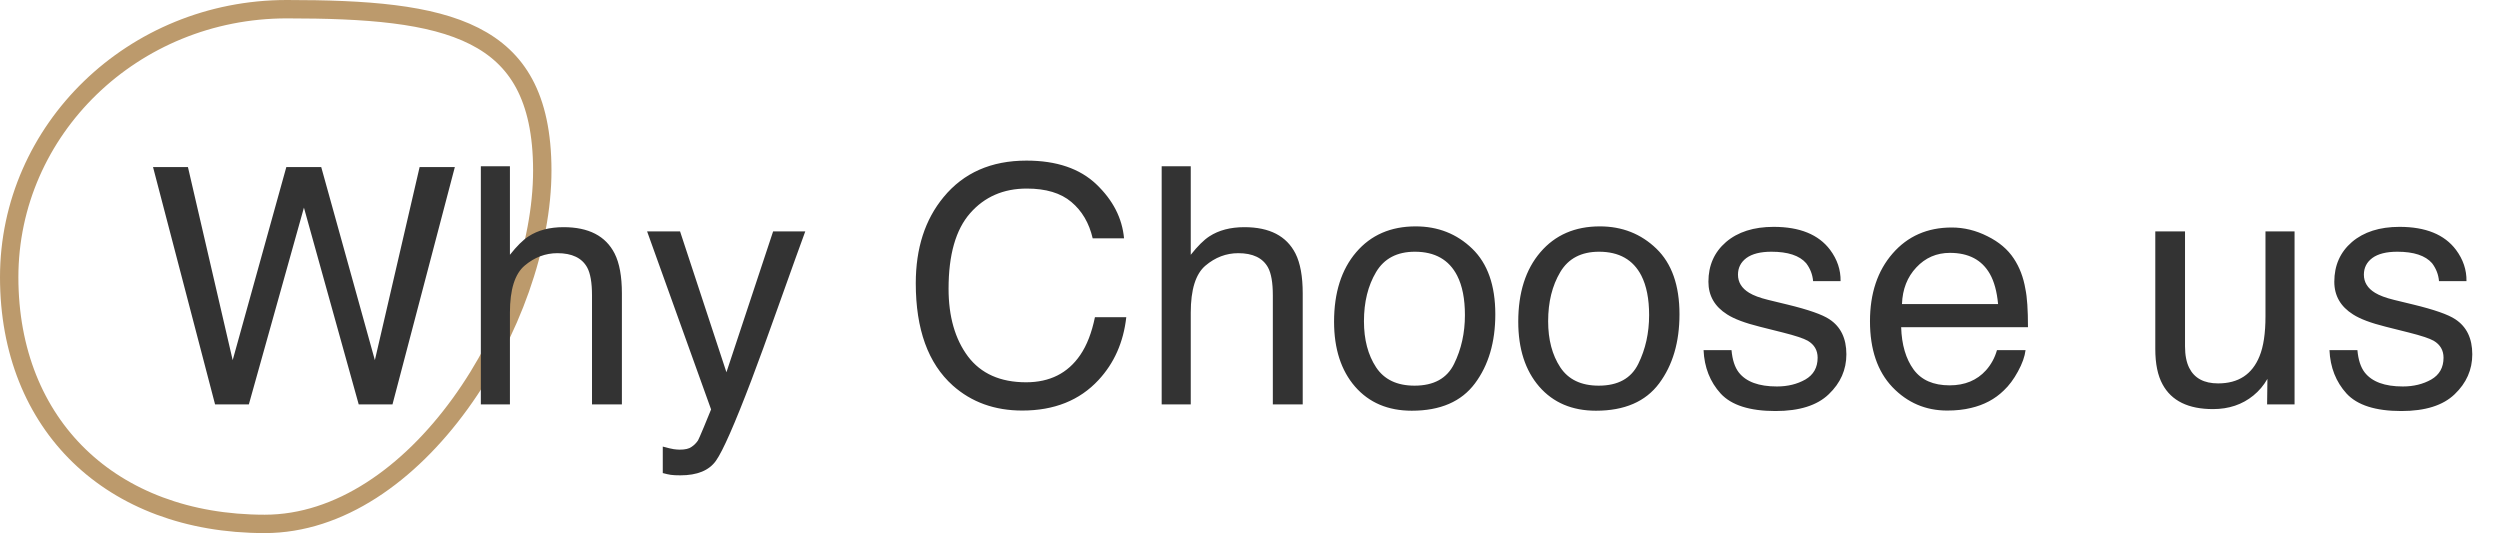 <svg width="136" height="29" viewBox="0 0 136 29" fill="none" xmlns="http://www.w3.org/2000/svg">
<path d="M29.5 9.28C29.5 13.322 27.798 18.151 25.026 21.969C22.25 25.795 18.481 28.5 14.4 28.5C10.202 28.5 6.733 27.139 4.317 24.804C1.902 22.469 0.5 19.125 0.5 15.08C0.5 7.044 7.244 0.5 15.6 0.5C19.922 0.5 23.404 0.746 25.805 1.963C26.986 2.562 27.898 3.393 28.521 4.553C29.148 5.72 29.5 7.253 29.5 9.28Z" stroke="#BC9A6C"/>
<path d="M10.224 9.089L12.658 19.592L15.576 9.089H17.475L20.393 19.592L22.827 9.089H24.743L21.351 22H19.514L16.534 11.295L13.537 22H11.7L8.325 9.089H10.224ZM26.158 9.045H27.74V13.861C28.115 13.387 28.452 13.053 28.751 12.859C29.261 12.525 29.896 12.358 30.658 12.358C32.023 12.358 32.949 12.836 33.435 13.791C33.699 14.312 33.831 15.036 33.831 15.962V22H32.205V16.067C32.205 15.376 32.117 14.869 31.941 14.547C31.654 14.031 31.115 13.773 30.324 13.773C29.668 13.773 29.073 13.999 28.54 14.45C28.007 14.901 27.74 15.754 27.74 17.008V22H26.158V9.045ZM42.058 12.587H43.807C43.584 13.19 43.089 14.567 42.321 16.718C41.747 18.335 41.267 19.653 40.88 20.673C39.966 23.075 39.321 24.54 38.946 25.067C38.571 25.595 37.927 25.858 37.013 25.858C36.79 25.858 36.617 25.85 36.494 25.832C36.377 25.814 36.23 25.782 36.055 25.735V24.294C36.33 24.37 36.529 24.417 36.652 24.435C36.775 24.452 36.884 24.461 36.977 24.461C37.27 24.461 37.484 24.411 37.619 24.311C37.76 24.218 37.877 24.101 37.971 23.96C38 23.913 38.105 23.673 38.287 23.239C38.469 22.806 38.601 22.483 38.683 22.273L35.202 12.587H36.995L39.518 20.251L42.058 12.587ZM55.839 8.737C57.474 8.737 58.742 9.168 59.645 10.029C60.547 10.891 61.048 11.869 61.148 12.965H59.442C59.249 12.133 58.862 11.474 58.282 10.987C57.708 10.501 56.899 10.258 55.856 10.258C54.585 10.258 53.557 10.706 52.772 11.602C51.992 12.493 51.602 13.861 51.602 15.707C51.602 17.219 51.954 18.446 52.657 19.39C53.366 20.327 54.421 20.796 55.821 20.796C57.11 20.796 58.092 20.301 58.766 19.311C59.123 18.789 59.39 18.104 59.565 17.254H61.27C61.118 18.613 60.614 19.753 59.759 20.673C58.733 21.78 57.351 22.334 55.61 22.334C54.11 22.334 52.851 21.88 51.831 20.972C50.489 19.77 49.818 17.916 49.818 15.408C49.818 13.504 50.322 11.942 51.33 10.724C52.42 9.399 53.923 8.737 55.839 8.737ZM63.195 9.045H64.777V13.861C65.152 13.387 65.489 13.053 65.788 12.859C66.298 12.525 66.934 12.358 67.695 12.358C69.061 12.358 69.986 12.836 70.473 13.791C70.736 14.312 70.868 15.036 70.868 15.962V22H69.242V16.067C69.242 15.376 69.154 14.869 68.978 14.547C68.691 14.031 68.152 13.773 67.361 13.773C66.705 13.773 66.11 13.999 65.577 14.45C65.044 14.901 64.777 15.754 64.777 17.008V22H63.195V9.045ZM76.95 20.98C77.999 20.98 78.717 20.585 79.103 19.794C79.496 18.997 79.692 18.112 79.692 17.14C79.692 16.261 79.552 15.546 79.27 14.995C78.825 14.128 78.058 13.694 76.968 13.694C76.001 13.694 75.298 14.063 74.858 14.802C74.419 15.54 74.199 16.431 74.199 17.474C74.199 18.476 74.419 19.311 74.858 19.979C75.298 20.646 75.995 20.98 76.95 20.98ZM77.012 12.315C78.225 12.315 79.25 12.719 80.088 13.527C80.926 14.336 81.345 15.525 81.345 17.096C81.345 18.613 80.976 19.867 80.237 20.857C79.499 21.848 78.353 22.343 76.801 22.343C75.506 22.343 74.478 21.906 73.716 21.033C72.954 20.154 72.573 18.977 72.573 17.5C72.573 15.918 72.975 14.658 73.777 13.721C74.58 12.783 75.658 12.315 77.012 12.315ZM86.97 20.98C88.019 20.98 88.736 20.585 89.123 19.794C89.516 18.997 89.712 18.112 89.712 17.14C89.712 16.261 89.571 15.546 89.29 14.995C88.845 14.128 88.077 13.694 86.987 13.694C86.02 13.694 85.317 14.063 84.878 14.802C84.439 15.54 84.219 16.431 84.219 17.474C84.219 18.476 84.439 19.311 84.878 19.979C85.317 20.646 86.015 20.98 86.97 20.98ZM87.031 12.315C88.244 12.315 89.269 12.719 90.107 13.527C90.945 14.336 91.364 15.525 91.364 17.096C91.364 18.613 90.995 19.867 90.257 20.857C89.519 21.848 88.373 22.343 86.82 22.343C85.525 22.343 84.497 21.906 83.735 21.033C82.974 20.154 82.593 18.977 82.593 17.5C82.593 15.918 82.994 14.658 83.797 13.721C84.6 12.783 85.678 12.315 87.031 12.315ZM94.194 19.047C94.241 19.574 94.373 19.979 94.59 20.26C94.988 20.77 95.68 21.024 96.664 21.024C97.25 21.024 97.766 20.898 98.211 20.646C98.656 20.389 98.879 19.993 98.879 19.46C98.879 19.056 98.7 18.748 98.343 18.537C98.114 18.408 97.663 18.259 96.989 18.089L95.732 17.773C94.93 17.573 94.338 17.351 93.957 17.105C93.277 16.677 92.938 16.085 92.938 15.329C92.938 14.438 93.257 13.718 93.895 13.167C94.54 12.616 95.404 12.341 96.488 12.341C97.906 12.341 98.929 12.757 99.556 13.589C99.948 14.116 100.139 14.685 100.127 15.294H98.633C98.603 14.937 98.478 14.611 98.255 14.318C97.892 13.902 97.262 13.694 96.365 13.694C95.768 13.694 95.314 13.809 95.003 14.037C94.698 14.266 94.546 14.567 94.546 14.942C94.546 15.352 94.748 15.681 95.152 15.927C95.387 16.073 95.732 16.202 96.189 16.314L97.235 16.568C98.372 16.844 99.134 17.11 99.52 17.368C100.136 17.773 100.443 18.408 100.443 19.275C100.443 20.113 100.124 20.837 99.485 21.446C98.853 22.056 97.886 22.36 96.585 22.36C95.185 22.36 94.191 22.044 93.606 21.411C93.025 20.773 92.715 19.984 92.674 19.047H94.194ZM106.174 12.376C106.842 12.376 107.489 12.534 108.116 12.851C108.743 13.161 109.221 13.565 109.549 14.063C109.865 14.538 110.076 15.092 110.182 15.725C110.275 16.158 110.322 16.85 110.322 17.799H103.423C103.452 18.754 103.678 19.521 104.1 20.102C104.521 20.676 105.175 20.963 106.06 20.963C106.886 20.963 107.545 20.69 108.037 20.145C108.318 19.829 108.518 19.463 108.635 19.047H110.19C110.149 19.393 110.012 19.779 109.777 20.207C109.549 20.629 109.291 20.975 109.004 21.244C108.523 21.713 107.929 22.029 107.22 22.193C106.839 22.287 106.408 22.334 105.928 22.334C104.756 22.334 103.763 21.909 102.948 21.06C102.134 20.204 101.727 19.009 101.727 17.474C101.727 15.962 102.137 14.734 102.957 13.791C103.777 12.848 104.85 12.376 106.174 12.376ZM108.696 16.542C108.632 15.856 108.482 15.309 108.248 14.898C107.814 14.137 107.091 13.756 106.077 13.756C105.351 13.756 104.741 14.02 104.249 14.547C103.757 15.068 103.496 15.733 103.467 16.542H108.696ZM118.865 12.587V18.836C118.865 19.316 118.941 19.709 119.094 20.014C119.375 20.576 119.899 20.857 120.667 20.857C121.769 20.857 122.519 20.365 122.917 19.381C123.134 18.854 123.242 18.13 123.242 17.21V12.587H124.824V22H123.33L123.348 20.611C123.143 20.969 122.888 21.27 122.583 21.517C121.979 22.009 121.247 22.255 120.386 22.255C119.044 22.255 118.13 21.807 117.644 20.91C117.38 20.43 117.248 19.788 117.248 18.985V12.587H118.865ZM128.243 19.047C128.29 19.574 128.422 19.979 128.639 20.26C129.037 20.77 129.729 21.024 130.713 21.024C131.299 21.024 131.814 20.898 132.26 20.646C132.705 20.389 132.928 19.993 132.928 19.46C132.928 19.056 132.749 18.748 132.392 18.537C132.163 18.408 131.712 18.259 131.038 18.089L129.781 17.773C128.979 17.573 128.387 17.351 128.006 17.105C127.326 16.677 126.986 16.085 126.986 15.329C126.986 14.438 127.306 13.718 127.944 13.167C128.589 12.616 129.453 12.341 130.537 12.341C131.955 12.341 132.978 12.757 133.604 13.589C133.997 14.116 134.188 14.685 134.176 15.294H132.682C132.652 14.937 132.526 14.611 132.304 14.318C131.94 13.902 131.311 13.694 130.414 13.694C129.816 13.694 129.362 13.809 129.052 14.037C128.747 14.266 128.595 14.567 128.595 14.942C128.595 15.352 128.797 15.681 129.201 15.927C129.436 16.073 129.781 16.202 130.238 16.314L131.284 16.568C132.421 16.844 133.183 17.11 133.569 17.368C134.185 17.773 134.492 18.408 134.492 19.275C134.492 20.113 134.173 20.837 133.534 21.446C132.901 22.056 131.935 22.36 130.634 22.36C129.233 22.36 128.24 22.044 127.654 21.411C127.074 20.773 126.764 19.984 126.723 19.047H128.243Z" fill="#333333"/>
</svg>
